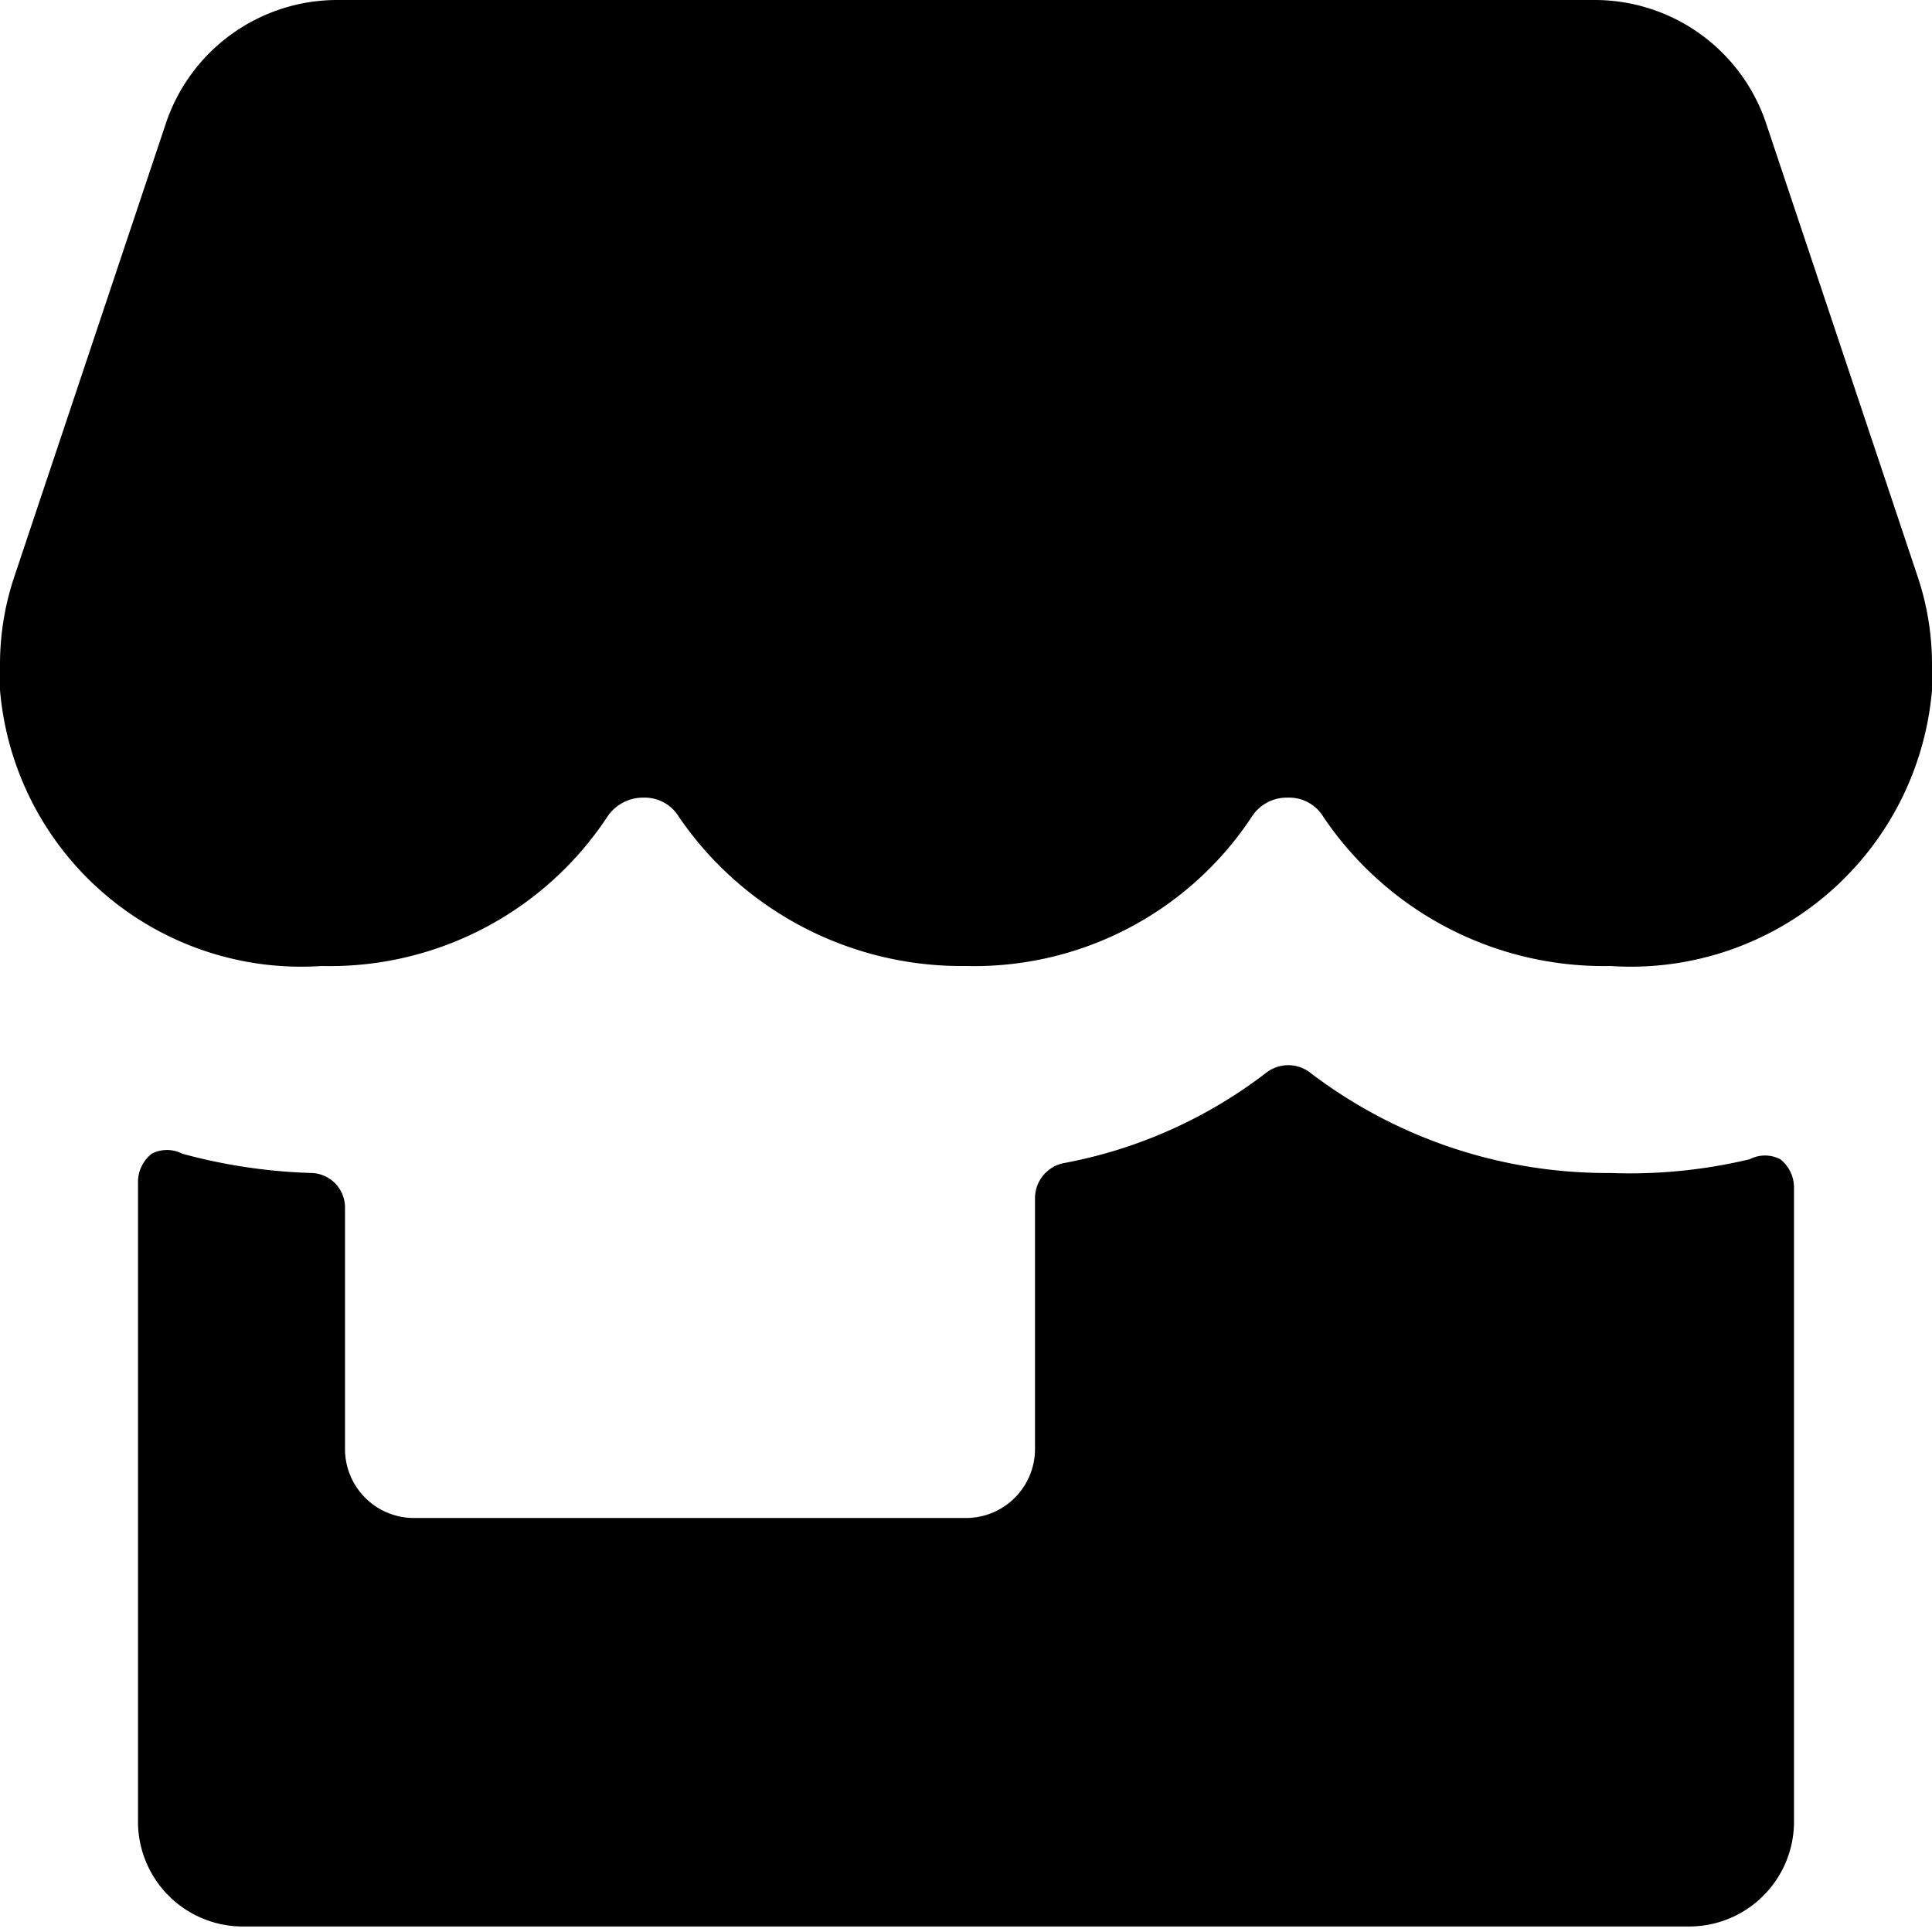 <svg xmlns="http://www.w3.org/2000/svg" viewBox="0 0 14 14">
  <g>
    <path d="M11.67,8.5a3.55,3.55,0,0,1-2.18-.73.26.26,0,0,0-.31,0,3.44,3.44,0,0,1-1.48.66.26.26,0,0,0-.2.25V10.5A.5.5,0,0,1,7,11H3a.5.5,0,0,1-.5-.5V8.75a.25.25,0,0,0-.24-.25,4,4,0,0,1-.94-.14.24.24,0,0,0-.22,0,.26.26,0,0,0-.1.2v4.65a.76.76,0,0,0,.75.75h10.5a.76.76,0,0,0,.75-.75V8.6a.26.26,0,0,0-.1-.2.24.24,0,0,0-.22,0A3.73,3.73,0,0,1,11.67,8.5Z" style="fill: #000001"/>
    <path d="M14,4.82a2,2,0,0,0-.1-.63L12.8.9A1.31,1.31,0,0,0,11.55,0H2.45A1.31,1.31,0,0,0,1.2.9L.1,4.19a2,2,0,0,0-.1.63V5A2.19,2.19,0,0,0,2.33,7,2.41,2.41,0,0,0,4.4,5.92a.31.31,0,0,1,.26-.14.29.29,0,0,1,.26.14A2.48,2.48,0,0,0,7,7,2.41,2.41,0,0,0,9.07,5.92a.3.3,0,0,1,.26-.14.29.29,0,0,1,.26.14A2.45,2.45,0,0,0,11.67,7,2.19,2.19,0,0,0,14,5Z" style="fill: #000001"/>
  </g>
</svg>
